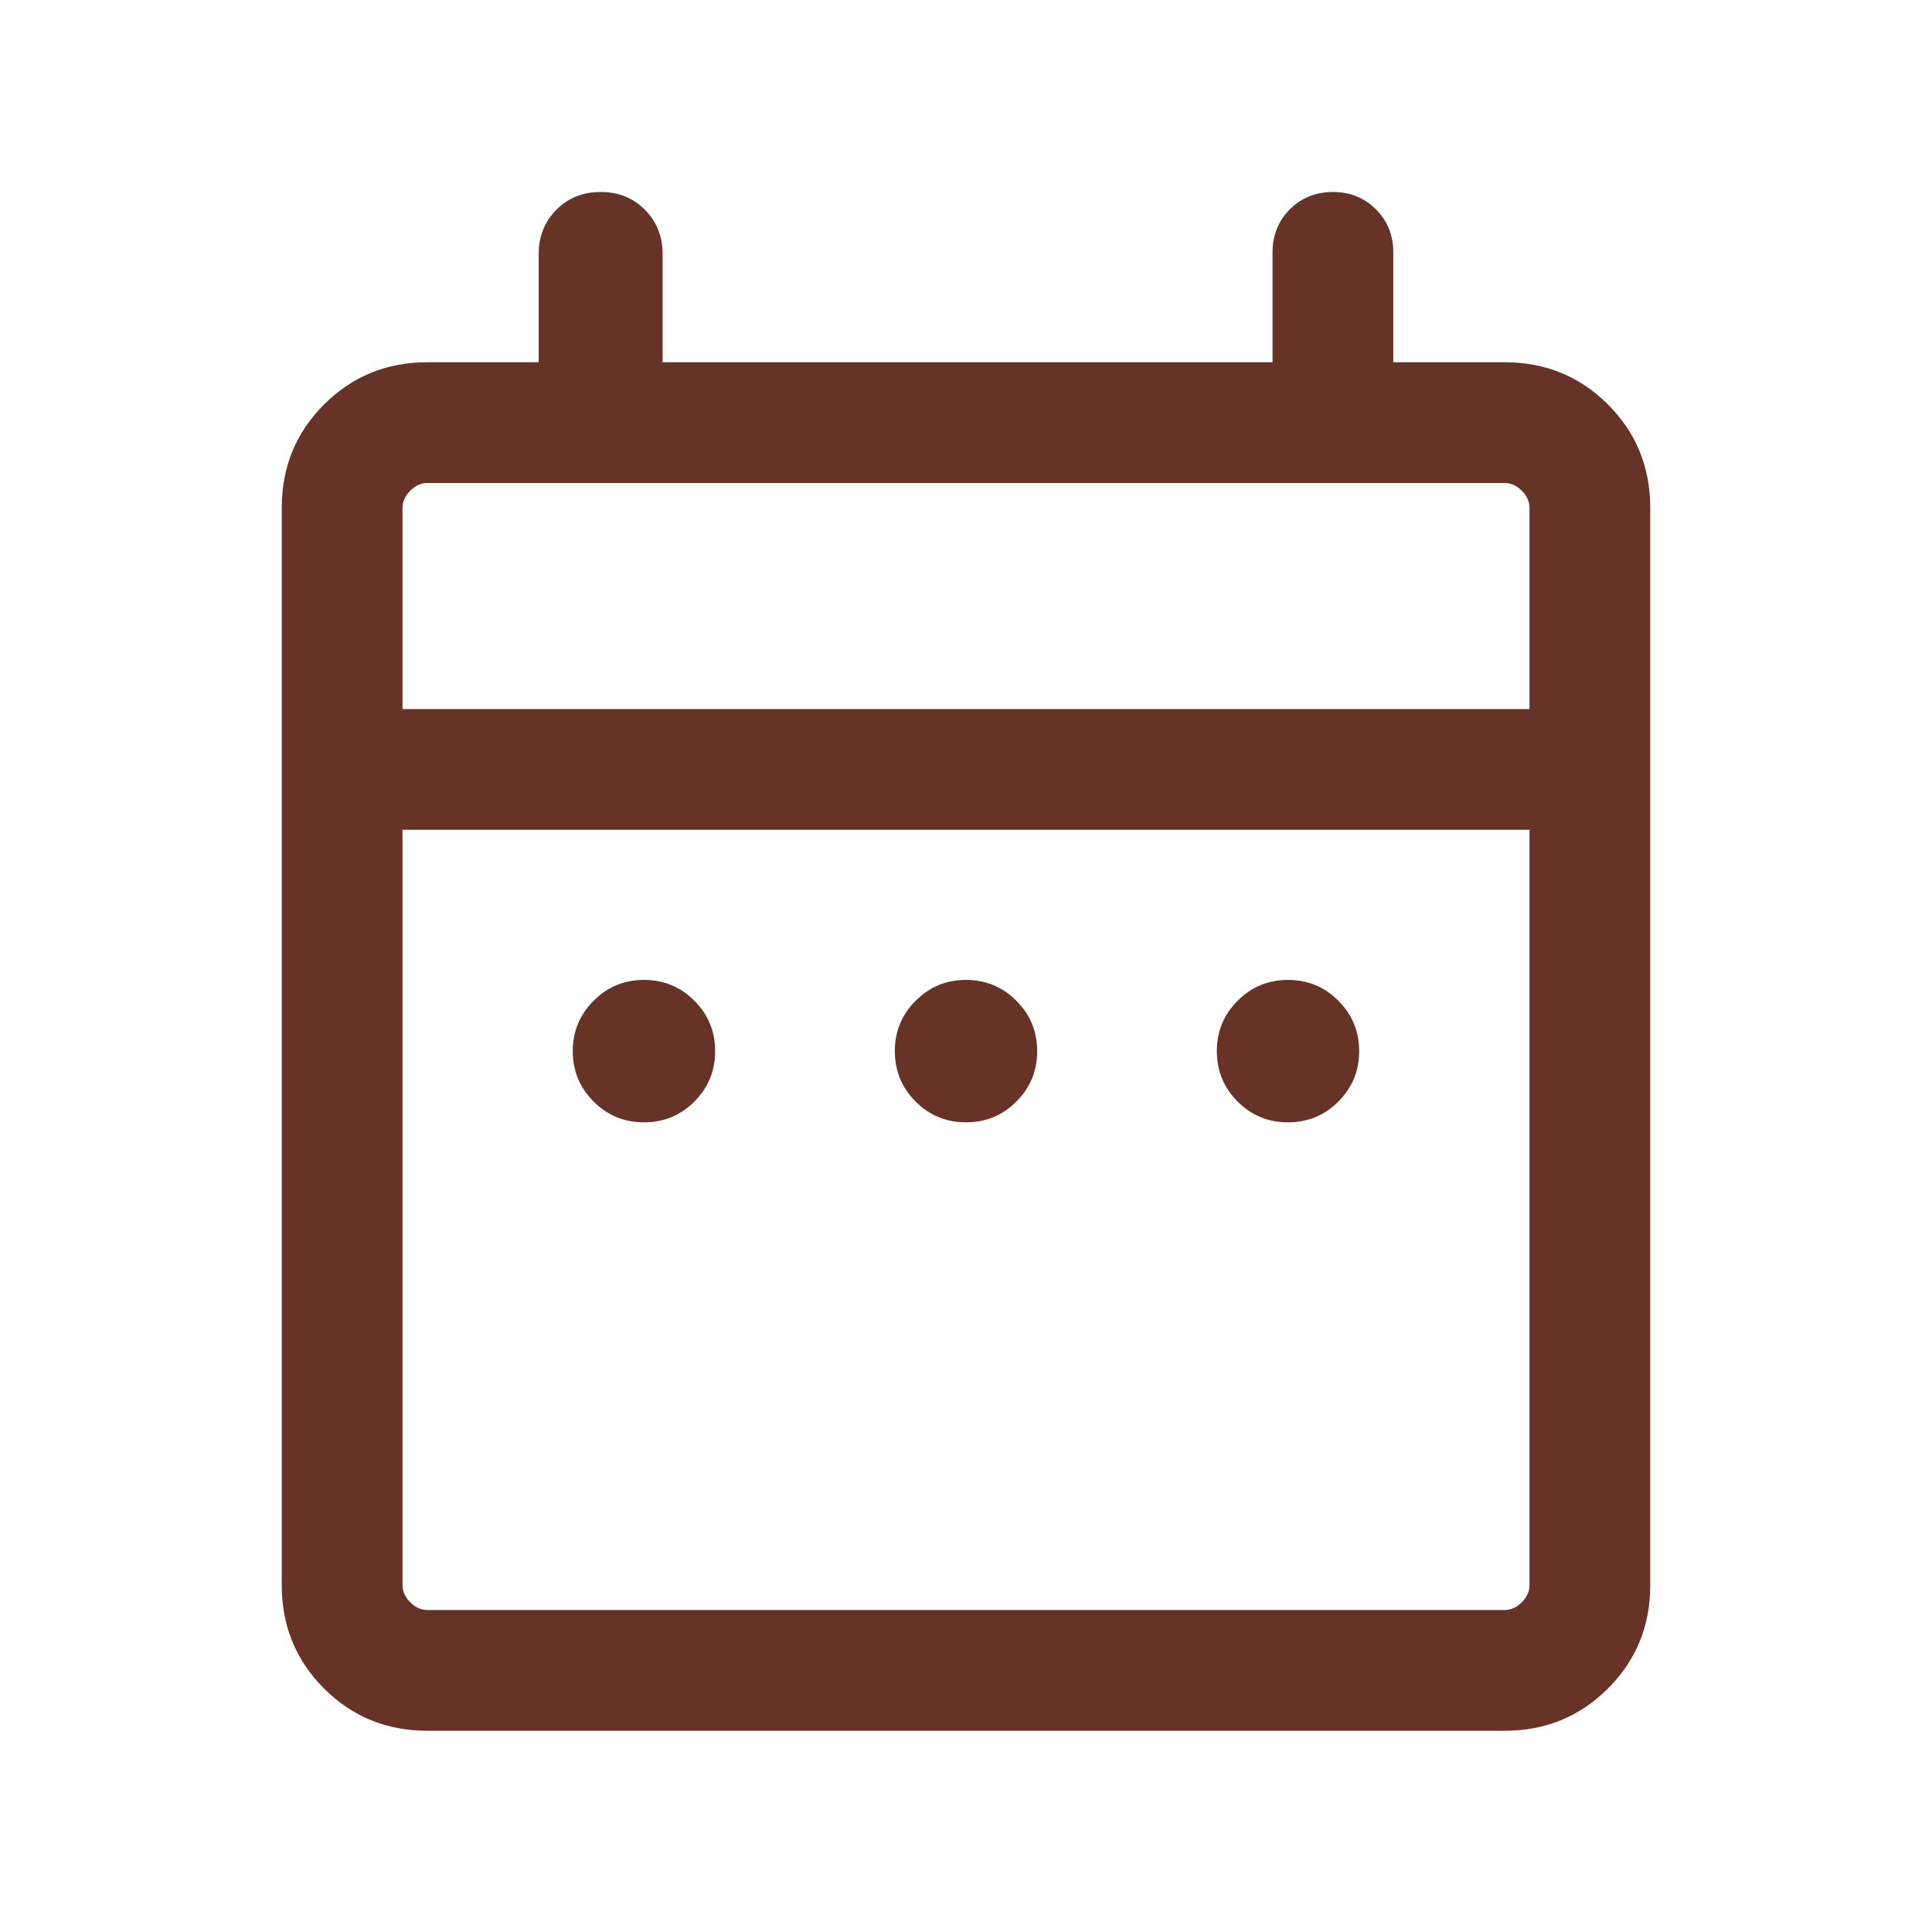 <svg width="24" height="24" viewBox="0 0 24 24" fill="none" xmlns="http://www.w3.org/2000/svg">
<g id="Frame 5771439">
<g id="date_range">
<mask id="mask0_2056_19811" style="mask-type:alpha" maskUnits="userSpaceOnUse" x="0" y="0" width="24" height="24">
<rect id="Bounding box" width="24" height="24" fill="#D9D9D9"/>
</mask>
<g mask="url(#mask0_2056_19811)">
<path id="date_range_2" d="M8 13.942C7.755 13.942 7.546 13.856 7.374 13.684C7.202 13.511 7.115 13.303 7.115 13.058C7.115 12.813 7.202 12.604 7.374 12.432C7.546 12.259 7.755 12.173 8 12.173C8.245 12.173 8.454 12.259 8.626 12.432C8.798 12.604 8.884 12.813 8.884 13.058C8.884 13.303 8.798 13.511 8.626 13.684C8.454 13.856 8.245 13.942 8 13.942ZM12 13.942C11.755 13.942 11.546 13.856 11.374 13.684C11.202 13.511 11.116 13.303 11.116 13.058C11.116 12.813 11.202 12.604 11.374 12.432C11.546 12.259 11.755 12.173 12 12.173C12.245 12.173 12.454 12.259 12.626 12.432C12.798 12.604 12.884 12.813 12.884 13.058C12.884 13.303 12.798 13.511 12.626 13.684C12.454 13.856 12.245 13.942 12 13.942ZM16 13.942C15.755 13.942 15.546 13.856 15.374 13.684C15.202 13.511 15.116 13.303 15.116 13.058C15.116 12.813 15.202 12.604 15.374 12.432C15.546 12.259 15.755 12.173 16 12.173C16.245 12.173 16.453 12.259 16.626 12.432C16.798 12.604 16.884 12.813 16.884 13.058C16.884 13.303 16.798 13.511 16.626 13.684C16.453 13.856 16.245 13.942 16 13.942ZM5.308 21.5C4.803 21.5 4.375 21.325 4.025 20.975C3.675 20.625 3.5 20.197 3.5 19.692V6.308C3.5 5.803 3.675 5.375 4.025 5.025C4.375 4.675 4.803 4.5 5.308 4.5H6.692V3.154C6.692 2.935 6.766 2.752 6.912 2.605C7.059 2.458 7.242 2.385 7.462 2.385C7.681 2.385 7.864 2.458 8.011 2.605C8.157 2.752 8.231 2.935 8.231 3.154V4.5H15.808V3.135C15.808 2.922 15.88 2.744 16.023 2.6C16.167 2.457 16.345 2.385 16.558 2.385C16.771 2.385 16.949 2.457 17.092 2.6C17.236 2.744 17.308 2.922 17.308 3.135V4.5H18.692C19.197 4.5 19.625 4.675 19.975 5.025C20.325 5.375 20.5 5.803 20.5 6.308V19.692C20.5 20.197 20.325 20.625 19.975 20.975C19.625 21.325 19.197 21.5 18.692 21.5H5.308ZM5.308 20H18.692C18.769 20 18.84 19.968 18.904 19.904C18.968 19.84 19 19.769 19 19.692V10.308H5V19.692C5 19.769 5.032 19.84 5.096 19.904C5.16 19.968 5.231 20 5.308 20ZM5 8.808H19V6.308C19 6.231 18.968 6.16 18.904 6.096C18.84 6.032 18.769 6 18.692 6H5.308C5.231 6 5.16 6.032 5.096 6.096C5.032 6.16 5 6.231 5 6.308V8.808Z" fill="#673327"/>
</g>
</g>
</g>
</svg>
